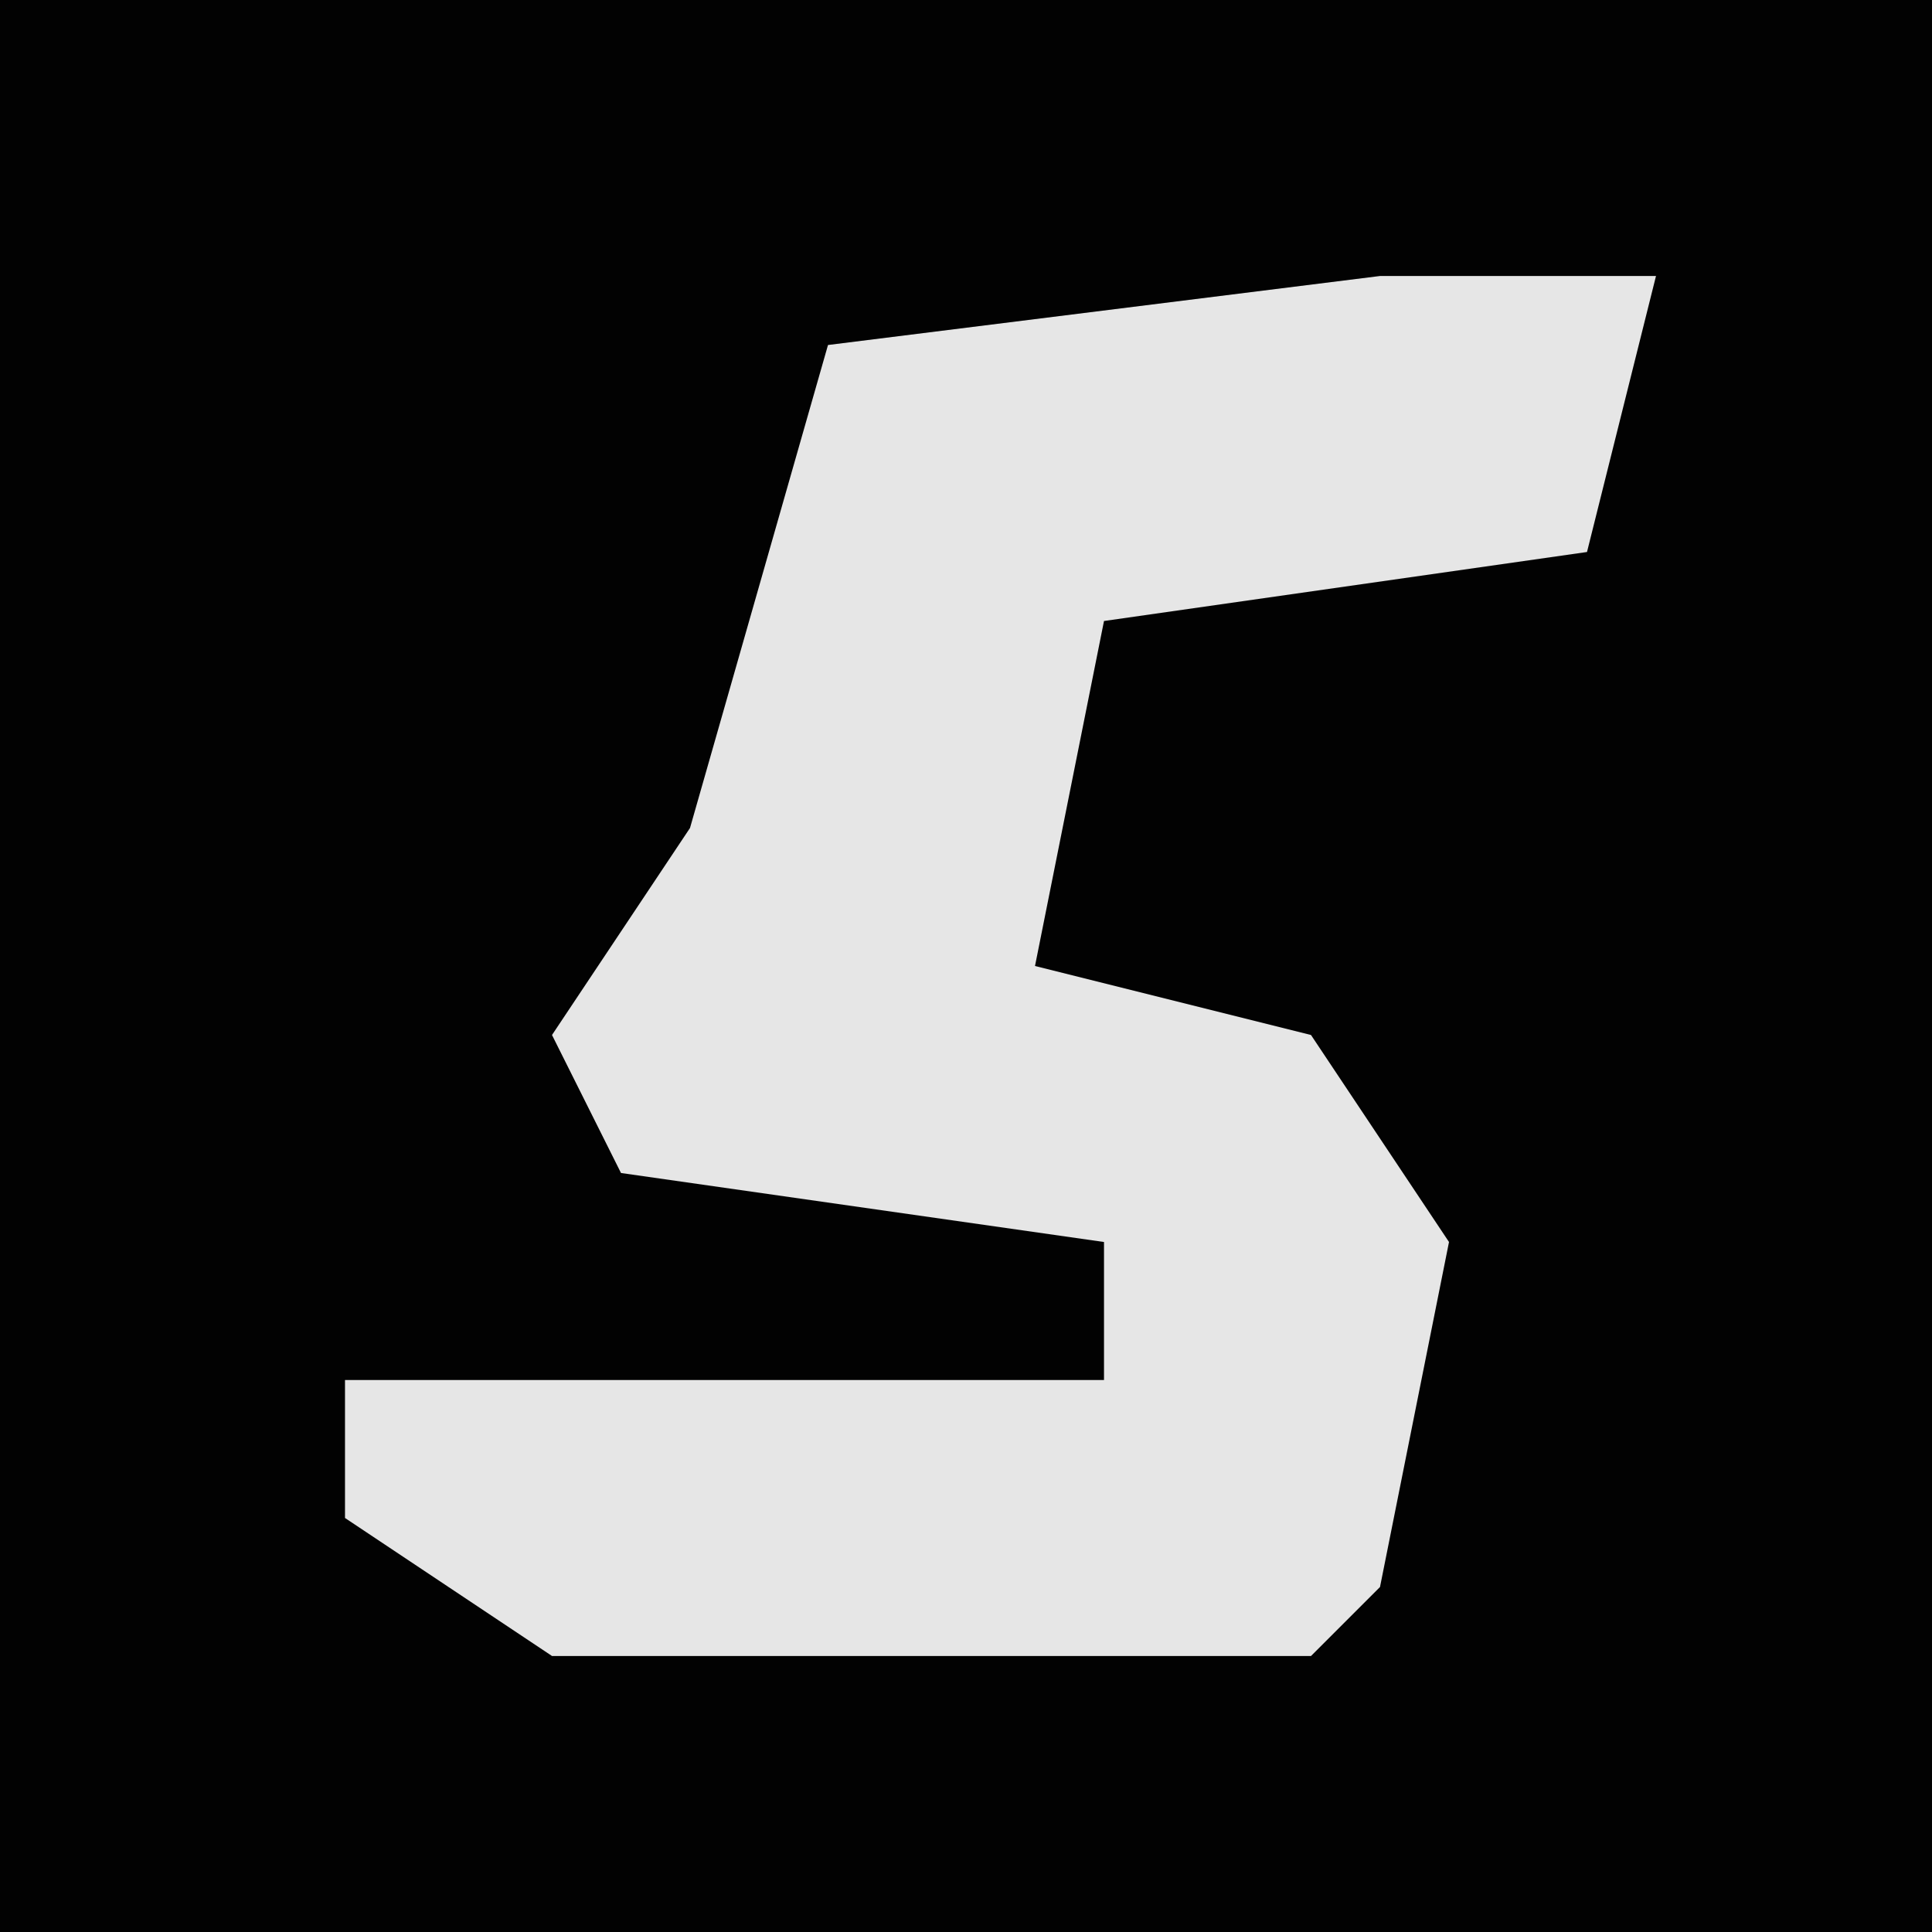 <?xml version="1.0" encoding="UTF-8"?>
<svg version="1.1" xmlns="http://www.w3.org/2000/svg" width="28" height="28">
<path d="M0,0 L28,0 L28,28 L0,28 Z " fill="#020202" transform="translate(0,0)"/>
<path d="M0,0 L4,0 L3,4 L-4,5 L-5,10 L-1,11 L1,14 L0,19 L-1,20 L-12,20 L-15,18 L-15,16 L-4,16 L-4,14 L-11,13 L-12,11 L-10,8 L-8,1 Z " fill="#E6E6E6" transform="translate(20,4)"/>
</svg>
